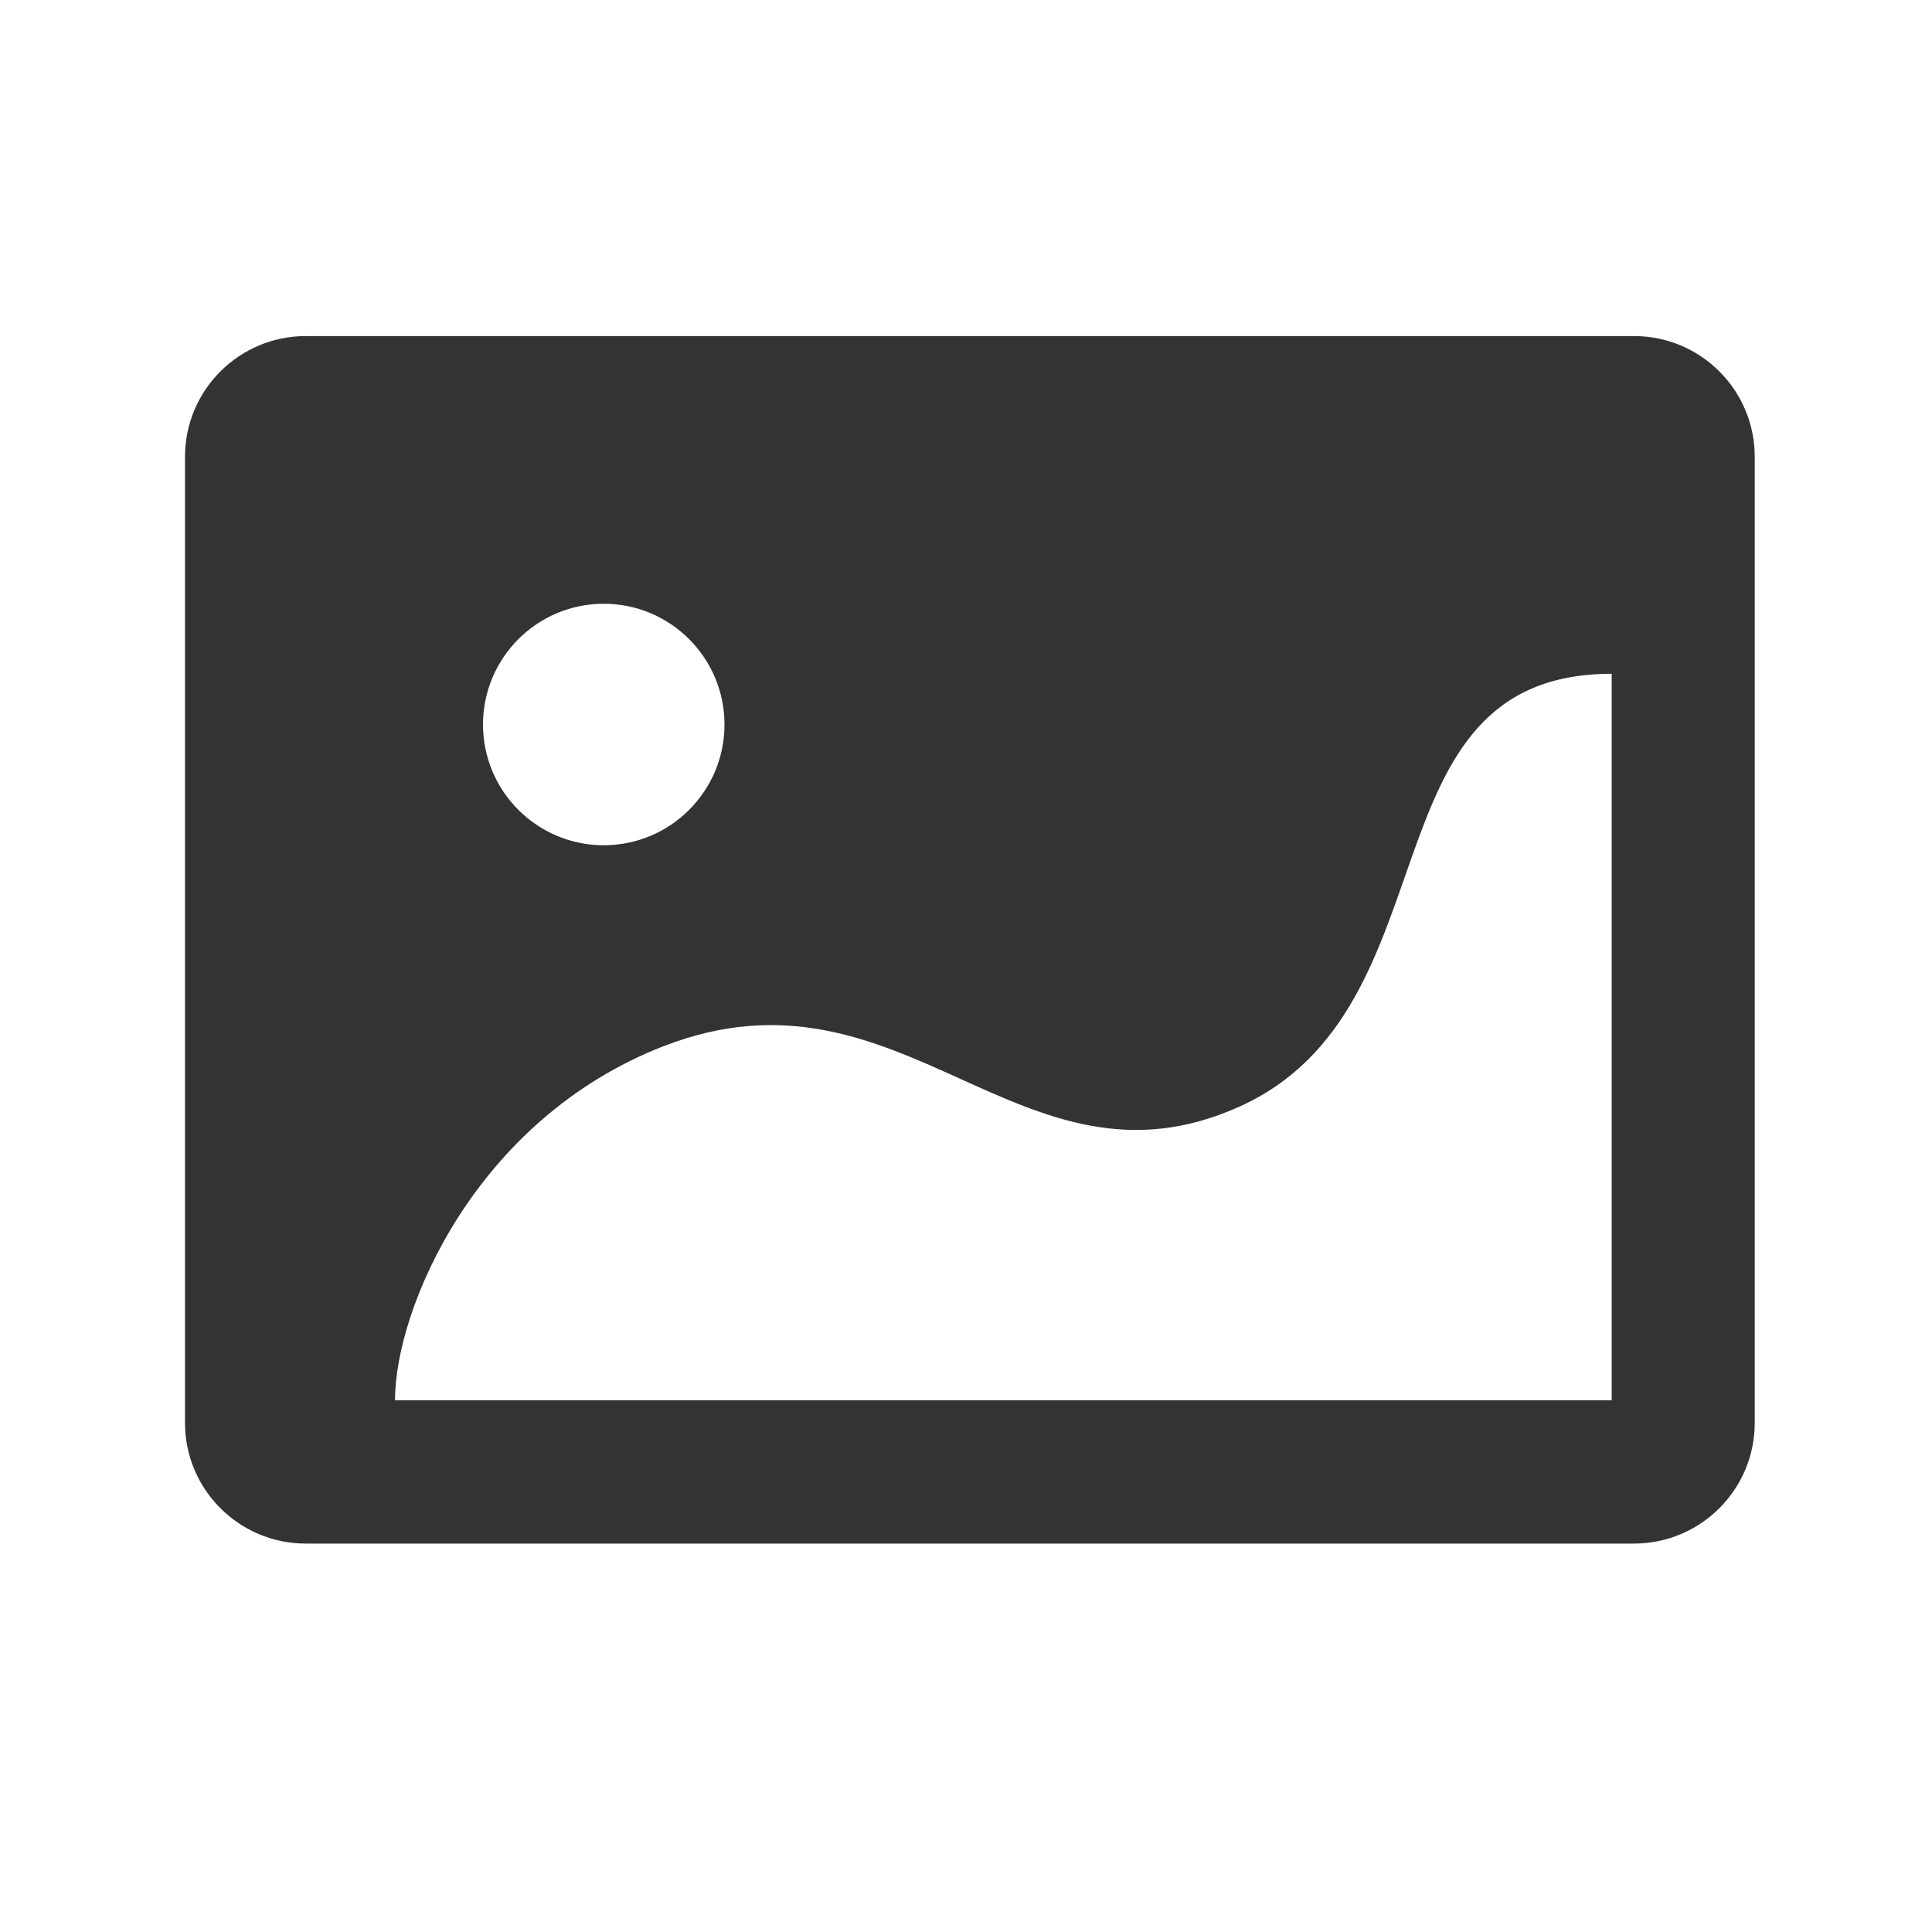 <?xml version="1.0" encoding="utf-8"?>
<!-- Generator: Adobe Illustrator 23.0.0, SVG Export Plug-In . SVG Version: 6.00 Build 0)  -->
<svg version="1.1" id="图层_1" xmlns="http://www.w3.org/2000/svg" xmlns:xlink="http://www.w3.org/1999/xlink" x="0px" y="0px"
	 viewBox="0 0 200 200" style="enable-background:new 0 0 200 200;" xml:space="preserve">
<style type="text/css">
	.st0{fill:#333333;}
</style>
<g>
	<g>
		<path class="st0" d="M169.15,34.79H31.65c-6.9,0-12.5,5.6-12.5,12.5v100c0,6.9,5.6,12.5,12.5,12.5h137.5c6.9,0,12.5-5.6,12.5-12.5
			v-100C181.65,40.39,176.06,34.79,169.15,34.79z M62.5,62.5C69.4,62.5,75,68.1,75,75c0,6.9-5.6,12.5-12.5,12.5
			C55.6,87.5,50,81.9,50,75C50,68.1,55.6,62.5,62.5,62.5z M166.83,144.96c0,0-116.24,0-125.94,0c0-9.5,8.36-29.12,27.83-36.67
			c24.84-9.63,36.91,16.48,59.58,6.27c22.67-10.21,12.45-44.81,38.54-44.81V144.96z"/>
	</g>
</g>
</svg>
